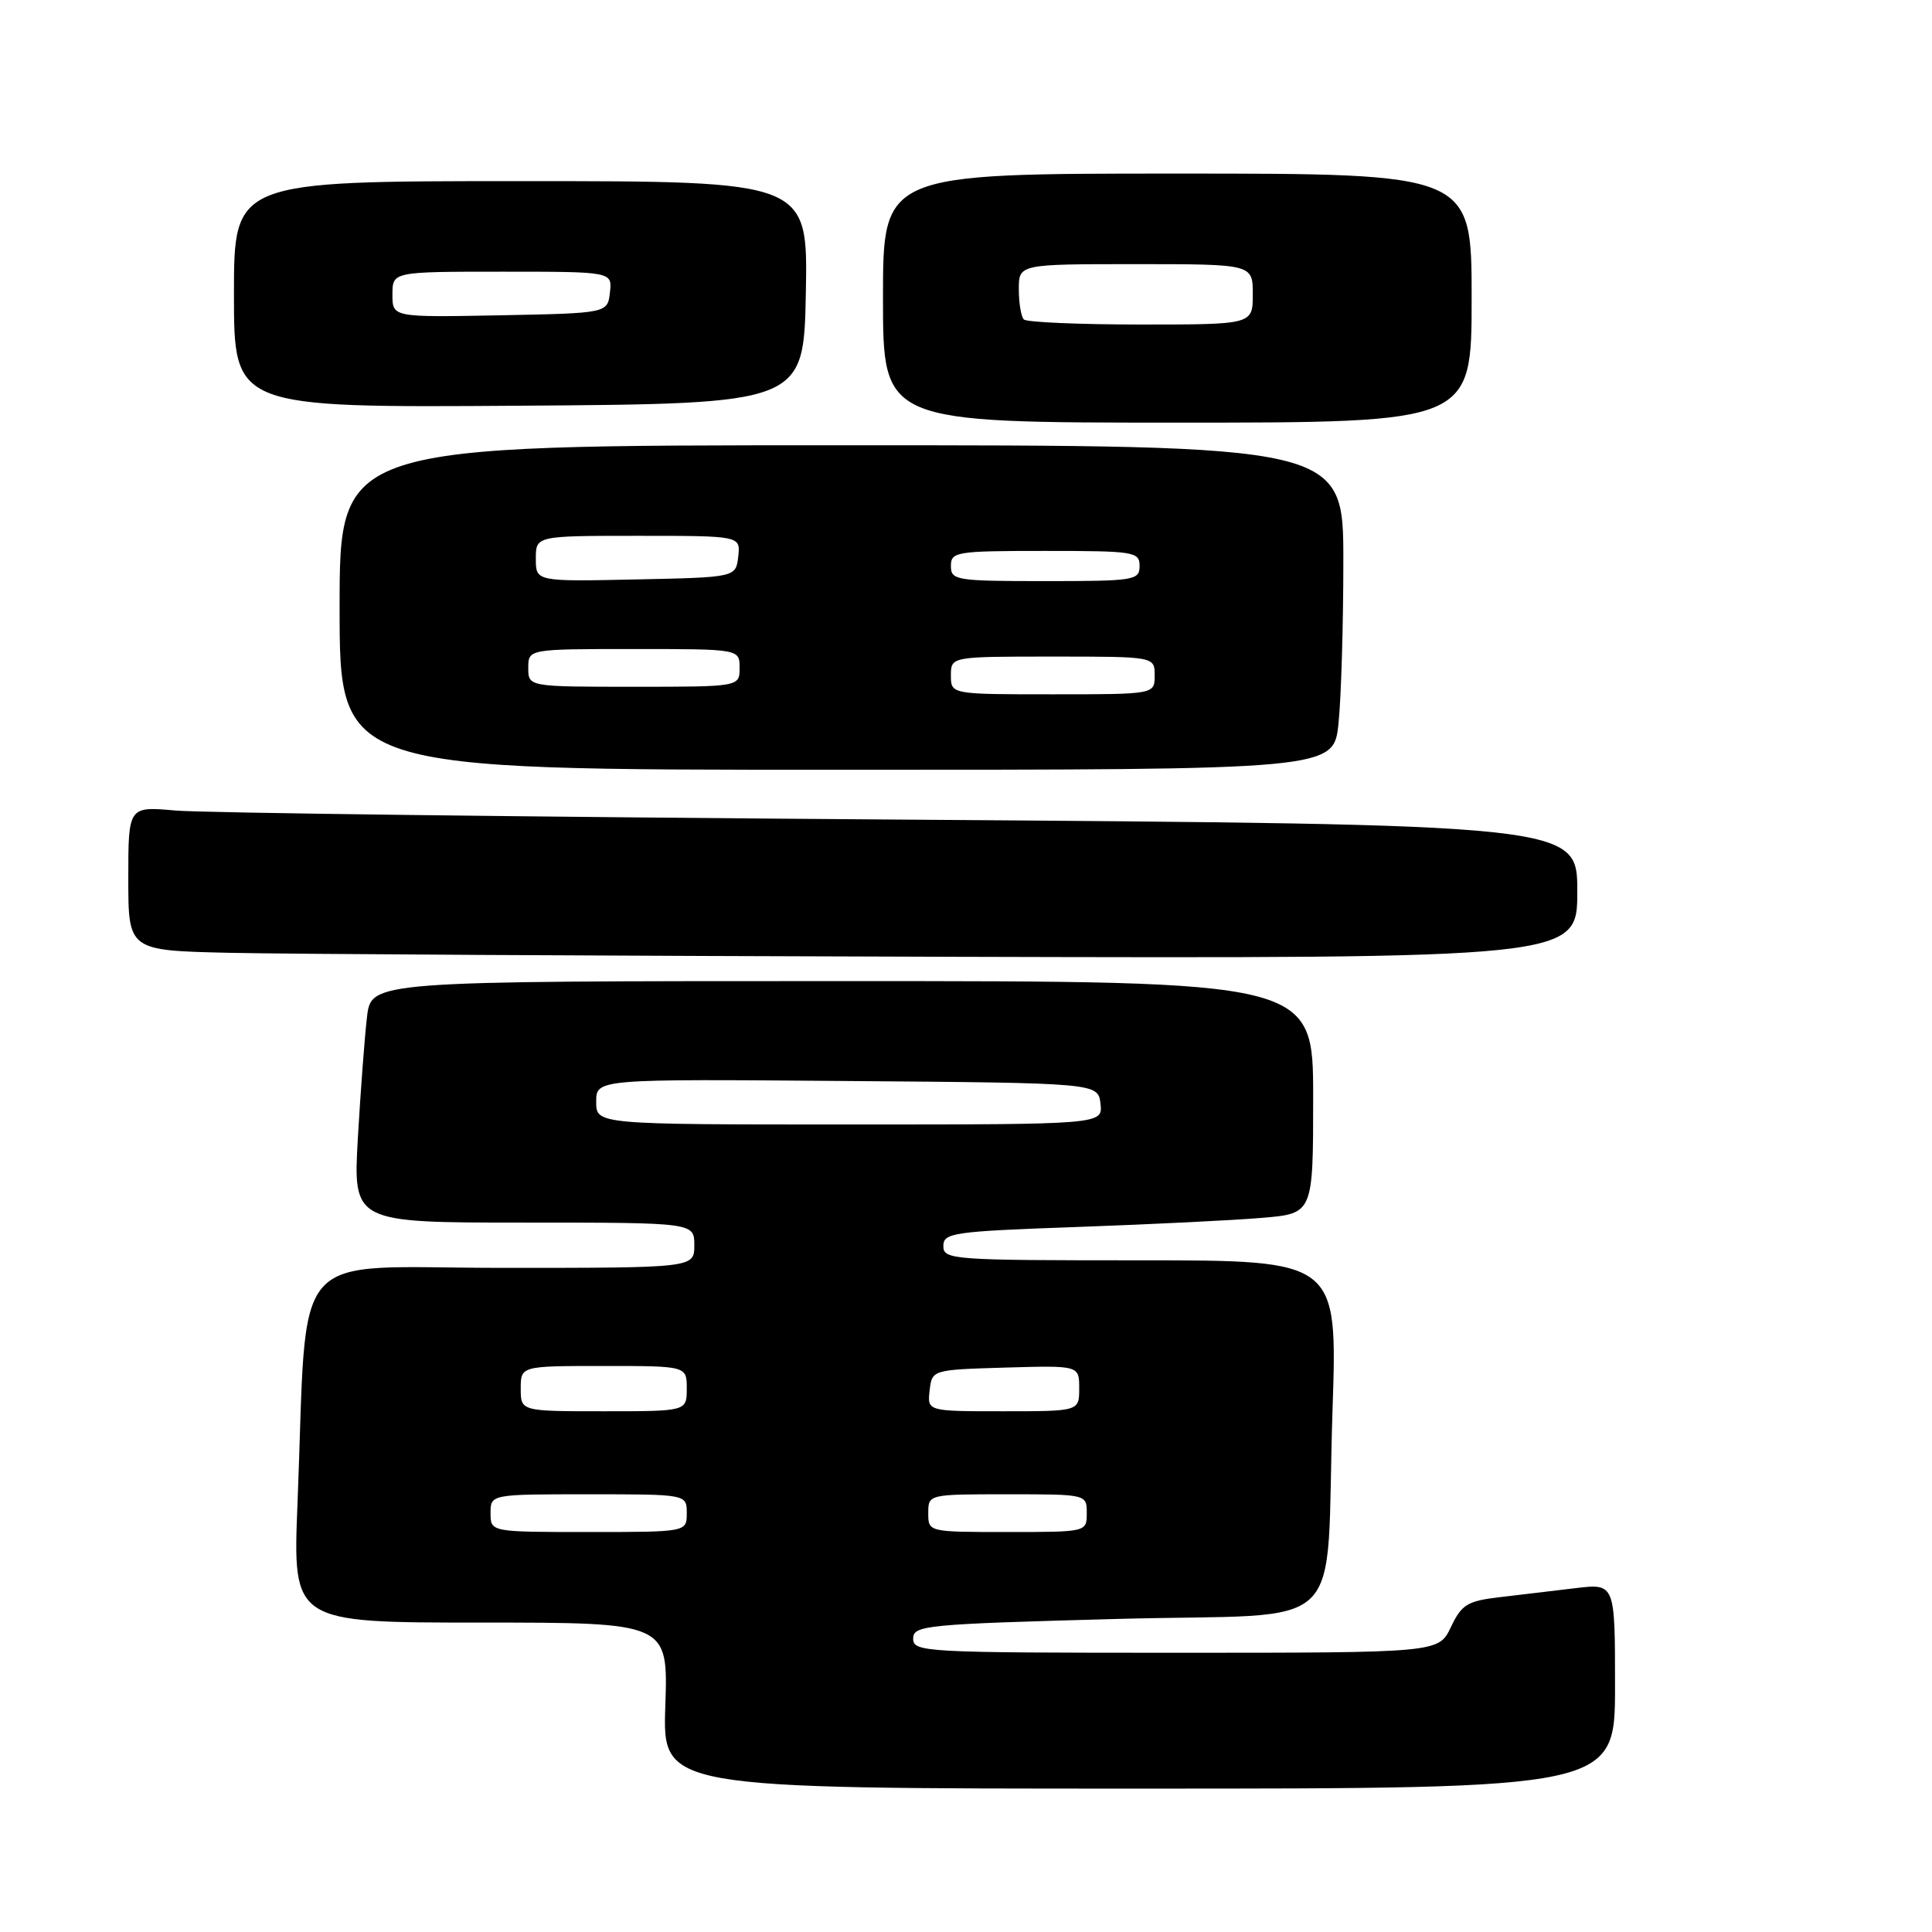<?xml version="1.0" encoding="UTF-8" standalone="no"?>
<!DOCTYPE svg PUBLIC "-//W3C//DTD SVG 1.1//EN" "http://www.w3.org/Graphics/SVG/1.1/DTD/svg11.dtd" >
<svg xmlns="http://www.w3.org/2000/svg" xmlns:xlink="http://www.w3.org/1999/xlink" version="1.1" viewBox="0 0 256 256">
 <g >
 <path fill="currentColor"
d=" M 214.00 223.41 C 214.00 209.81 214.00 209.81 208.75 210.44 C 205.86 210.79 201.33 211.32 198.68 211.64 C 194.43 212.14 193.68 212.60 192.25 215.60 C 190.63 219.00 190.63 219.00 155.81 219.00 C 122.45 219.00 121.00 218.92 121.00 217.13 C 121.00 215.36 122.54 215.21 147.93 214.52 C 179.36 213.66 175.55 217.36 176.57 186.75 C 177.22 167.00 177.22 167.00 151.11 167.00 C 126.16 167.00 125.00 166.92 125.00 165.11 C 125.00 163.35 126.23 163.17 142.75 162.58 C 152.51 162.23 163.54 161.69 167.25 161.37 C 174.00 160.80 174.00 160.80 174.00 145.40 C 174.00 130.00 174.00 130.00 111.59 130.00 C 49.19 130.00 49.19 130.00 48.63 134.75 C 48.32 137.36 47.78 144.56 47.42 150.75 C 46.78 162.00 46.78 162.00 69.39 162.00 C 92.00 162.00 92.00 162.00 92.00 165.00 C 92.00 168.00 92.00 168.00 66.60 168.00 C 37.78 168.00 40.81 164.51 39.42 199.25 C 38.79 215.00 38.79 215.00 63.66 215.00 C 88.53 215.00 88.53 215.00 88.16 226.00 C 87.78 237.00 87.78 237.00 150.89 237.00 C 214.00 237.00 214.00 237.00 214.00 223.41 Z  M 209.00 118.12 C 209.00 109.24 209.00 109.24 119.25 108.60 C 69.89 108.25 26.69 107.71 23.25 107.40 C 17.00 106.84 17.00 106.84 17.00 116.39 C 17.00 125.94 17.00 125.94 30.25 126.25 C 37.54 126.42 80.74 126.66 126.25 126.78 C 209.00 127.00 209.00 127.00 209.00 118.12 Z  M 177.36 95.85 C 177.71 92.47 178.00 82.80 178.00 74.35 C 178.00 59.00 178.00 59.00 111.50 59.00 C 45.00 59.00 45.00 59.00 45.00 80.50 C 45.00 102.00 45.00 102.00 110.86 102.00 C 176.72 102.00 176.72 102.00 177.36 95.85 Z  M 195.00 39.50 C 195.00 23.00 195.00 23.00 156.00 23.00 C 117.00 23.00 117.00 23.00 117.00 39.50 C 117.00 56.00 117.00 56.00 156.00 56.00 C 195.00 56.00 195.00 56.00 195.00 39.50 Z  M 106.78 38.75 C 107.05 24.00 107.05 24.00 69.03 24.00 C 31.00 24.00 31.00 24.00 31.00 39.01 C 31.00 54.02 31.00 54.02 68.75 53.76 C 106.50 53.50 106.50 53.50 106.78 38.75 Z  M 65.00 200.50 C 65.00 198.00 65.00 198.00 78.00 198.00 C 91.00 198.00 91.00 198.00 91.00 200.50 C 91.00 203.00 91.00 203.00 78.00 203.00 C 65.00 203.00 65.00 203.00 65.00 200.50 Z  M 123.00 200.50 C 123.00 198.00 123.00 198.00 133.50 198.00 C 144.00 198.00 144.00 198.00 144.00 200.50 C 144.00 203.00 144.00 203.00 133.50 203.00 C 123.00 203.00 123.00 203.00 123.00 200.50 Z  M 69.00 184.00 C 69.00 181.00 69.00 181.00 80.00 181.00 C 91.00 181.00 91.00 181.00 91.00 184.00 C 91.00 187.00 91.00 187.00 80.00 187.00 C 69.00 187.00 69.00 187.00 69.00 184.00 Z  M 123.18 184.25 C 123.50 181.50 123.50 181.50 133.25 181.21 C 143.00 180.93 143.00 180.93 143.00 183.96 C 143.00 187.00 143.00 187.00 132.93 187.00 C 122.87 187.00 122.87 187.00 123.18 184.25 Z  M 79.00 145.99 C 79.00 142.97 79.00 142.97 112.25 143.24 C 145.50 143.50 145.50 143.50 145.82 146.25 C 146.13 149.00 146.13 149.00 112.57 149.00 C 79.00 149.00 79.00 149.00 79.00 145.99 Z  M 126.00 89.50 C 126.00 87.00 126.00 87.00 139.50 87.00 C 153.00 87.00 153.00 87.00 153.00 89.50 C 153.00 92.00 153.00 92.00 139.50 92.00 C 126.00 92.00 126.00 92.00 126.00 89.50 Z  M 70.00 88.50 C 70.00 86.00 70.00 86.00 84.00 86.00 C 98.00 86.00 98.00 86.00 98.00 88.50 C 98.00 91.00 98.00 91.00 84.00 91.00 C 70.00 91.00 70.00 91.00 70.00 88.50 Z  M 71.00 74.03 C 71.00 71.00 71.00 71.00 84.57 71.00 C 98.13 71.00 98.13 71.00 97.82 73.75 C 97.50 76.50 97.50 76.50 84.25 76.78 C 71.00 77.06 71.00 77.06 71.00 74.03 Z  M 126.00 75.00 C 126.00 73.11 126.67 73.00 138.50 73.00 C 150.33 73.00 151.00 73.11 151.00 75.00 C 151.00 76.89 150.33 77.00 138.50 77.00 C 126.67 77.00 126.00 76.89 126.00 75.00 Z  M 135.67 42.33 C 135.30 41.97 135.00 40.17 135.00 38.33 C 135.00 35.00 135.00 35.00 150.50 35.00 C 166.00 35.00 166.00 35.00 166.00 39.00 C 166.00 43.00 166.00 43.00 151.17 43.00 C 143.01 43.00 136.03 42.70 135.67 42.33 Z  M 52.00 39.03 C 52.00 36.00 52.00 36.00 66.57 36.00 C 81.13 36.00 81.13 36.00 80.82 38.75 C 80.50 41.50 80.50 41.50 66.25 41.78 C 52.00 42.05 52.00 42.05 52.00 39.03 Z "/>
</g>
</svg>